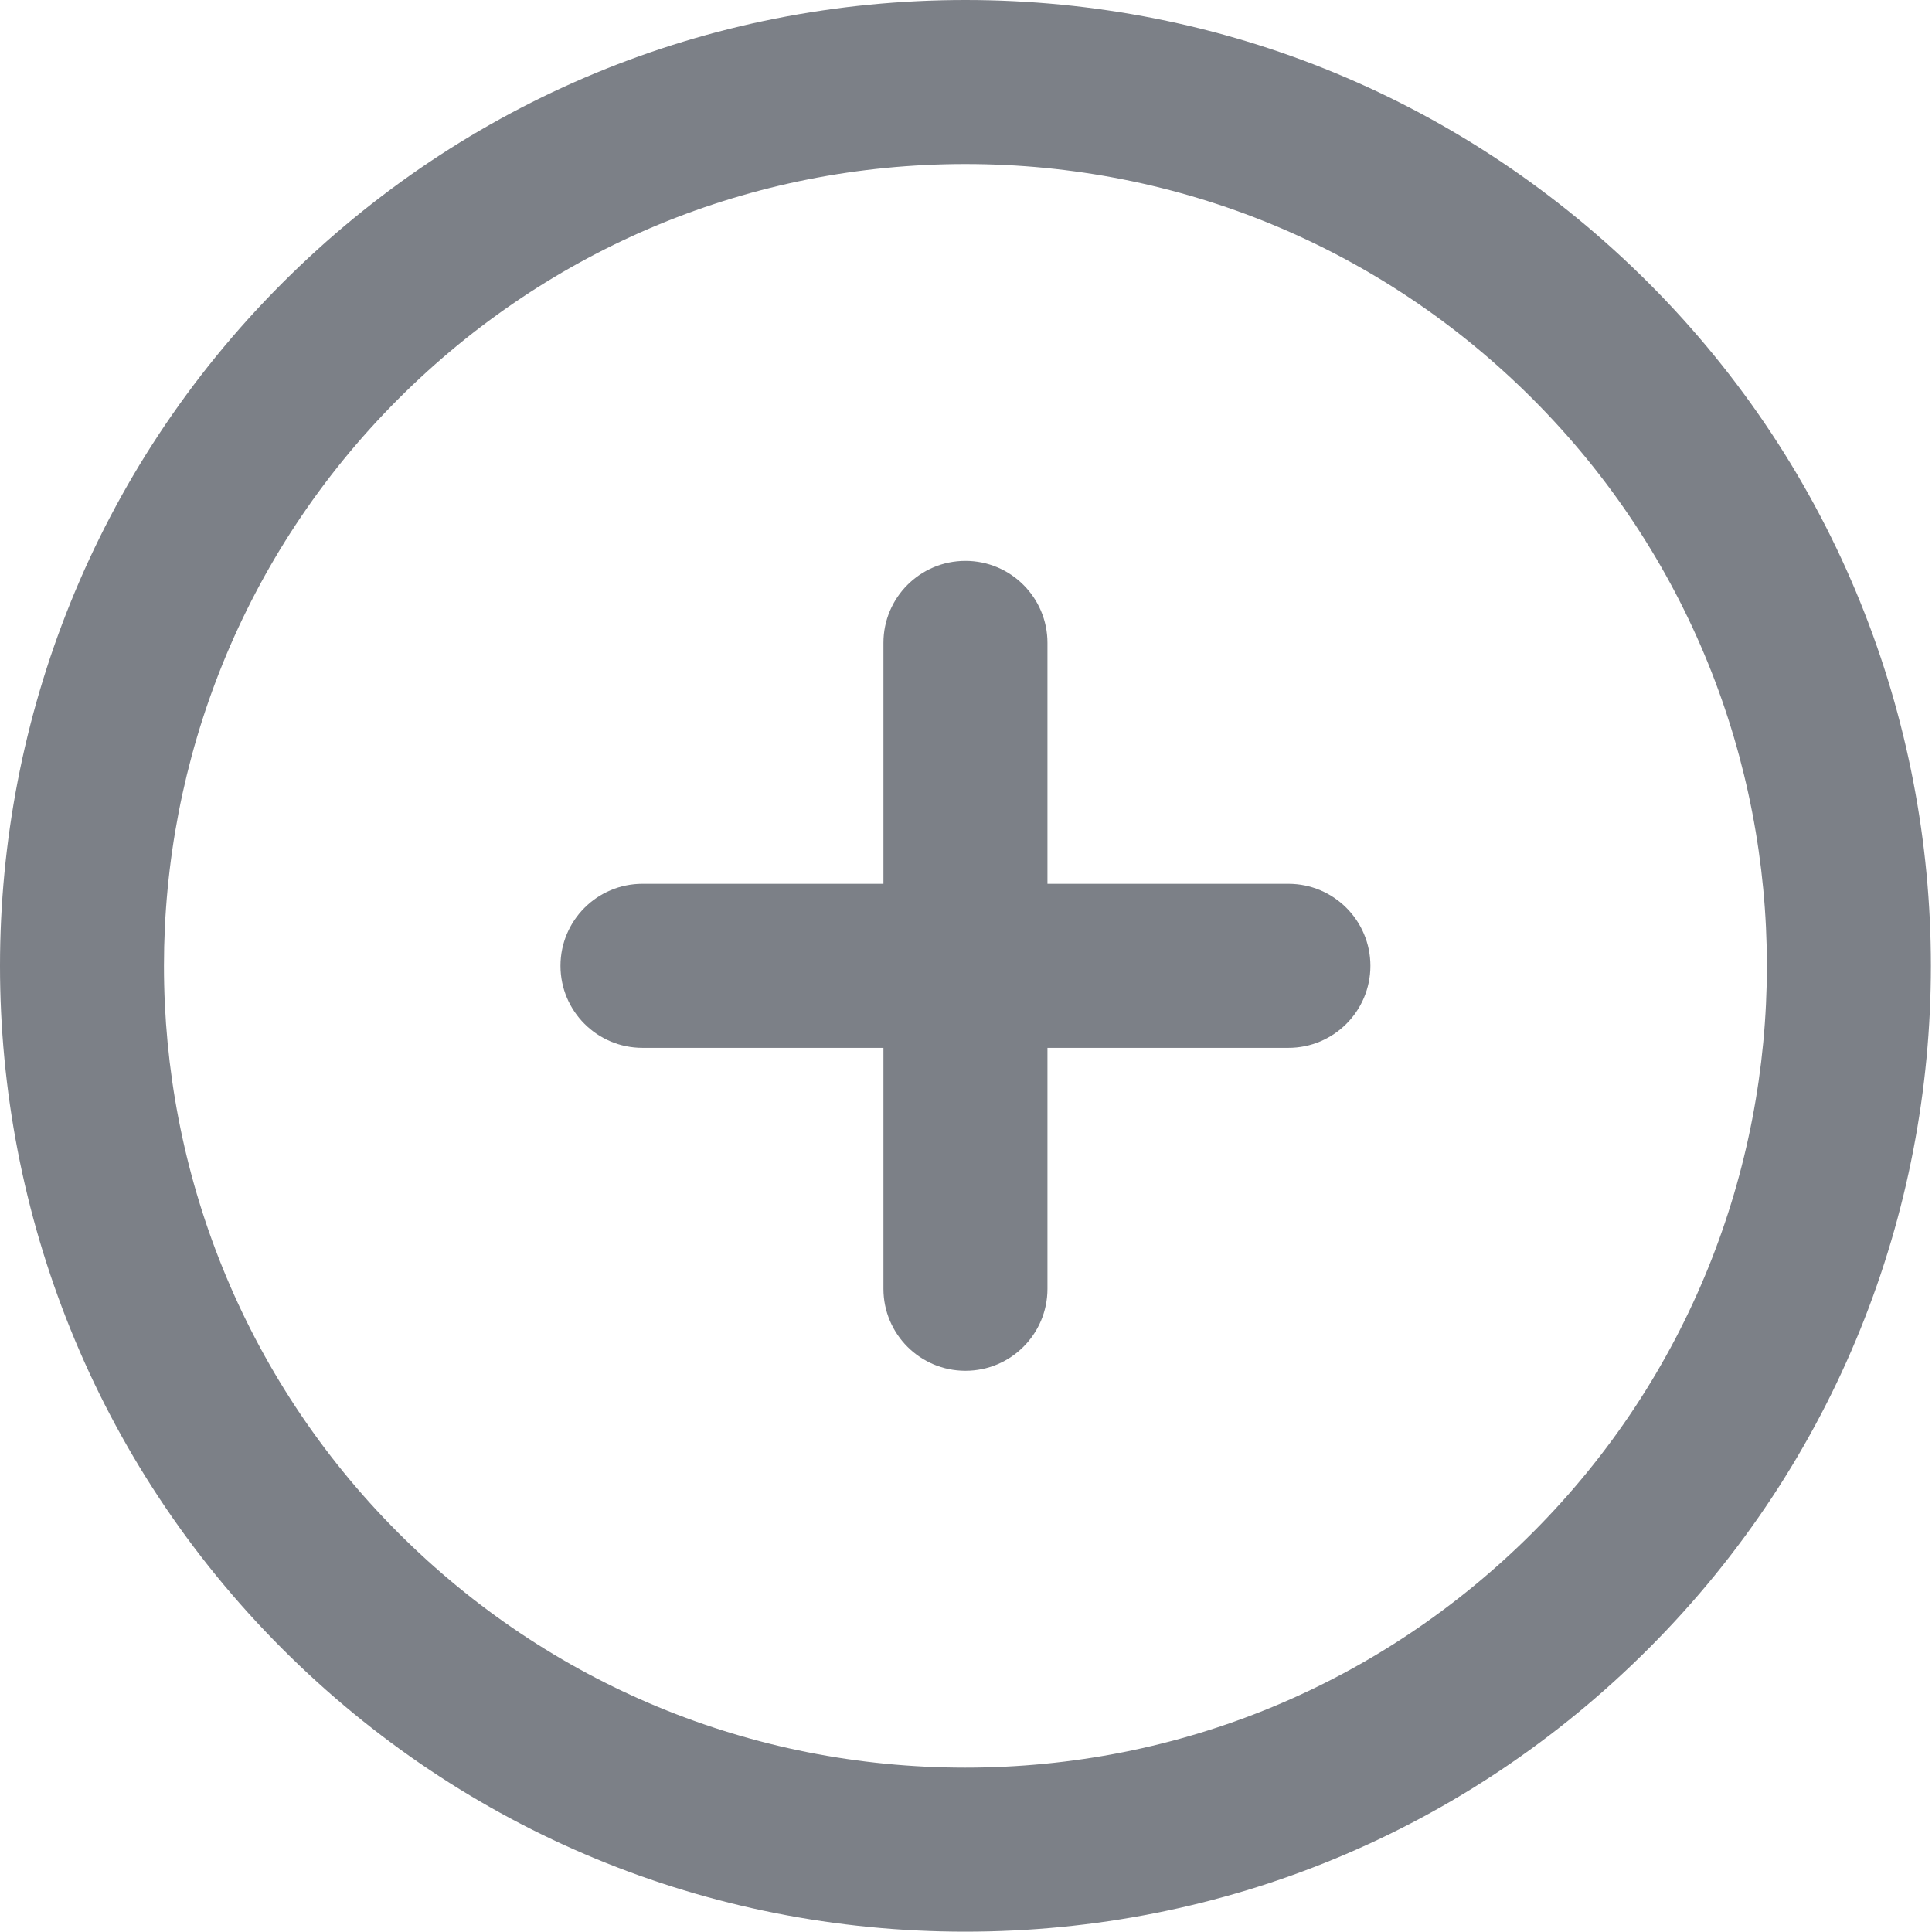 <?xml version="1.0" encoding="UTF-8"?>
<svg width="1111px" height="1111px" viewBox="0 0 1111 1111" version="1.1" xmlns="http://www.w3.org/2000/svg" xmlns:xlink="http://www.w3.org/1999/xlink">
    <!-- Generator: Sketch 42 (36781) - http://www.bohemiancoding.com/sketch -->
    <title>plus</title>
    <desc>Created with Sketch.</desc>
    <defs></defs>
    <g id="Page-1" stroke="none" stroke-width="1" fill="none" fill-rule="evenodd">
        <g id="plus" fill-rule="nonzero" fill="#7C8087">
            <path d="M555.169,0 C406.887,0 267.423,57.731 162.482,162.624 C-54.097,379.202 -54.191,731.565 162.382,948.188 C267.275,1053.081 406.741,1110.808 555.07,1110.808 L555.07,1110.808 C703.496,1110.808 843.05,1053.032 947.943,948.092 C1164.519,731.61 1164.519,379.249 947.943,162.624 C843.05,57.778 703.54,0 555.162,0 L555.169,0 Z M555.169,94.333 C678.454,94.333 794.24,142.295 881.258,229.312 C1060.999,409.102 1060.999,701.659 881.258,881.4 C794.099,968.511 678.313,1016.479 555.073,1016.479 C431.929,1016.479 316.138,968.56 229.074,881.496 C49.336,701.661 49.337,409.102 229.174,229.312 C316.238,142.295 432.025,94.333 555.169,94.333 L555.169,94.333 Z M555.179,322.532 C529.1,322.532 508.018,343.662 508.018,369.696 L508.018,508.243 L369.47,508.243 C343.389,508.243 322.306,529.37 322.306,555.405 C322.306,581.439 343.389,602.569 369.47,602.569 L508.018,602.569 L508.018,741.112 C508.018,767.146 529.1,788.276 555.179,788.276 C581.26,788.276 602.344,767.146 602.344,741.112 L602.344,602.569 L740.89,602.569 C766.972,602.569 788.054,581.439 788.054,555.405 C788.054,529.37 766.972,508.243 740.89,508.243 L602.344,508.243 L602.344,369.696 C602.344,343.662 581.26,322.532 555.179,322.532 L555.179,322.532 Z" id="Shape"></path>
        </g>
    </g>
</svg>